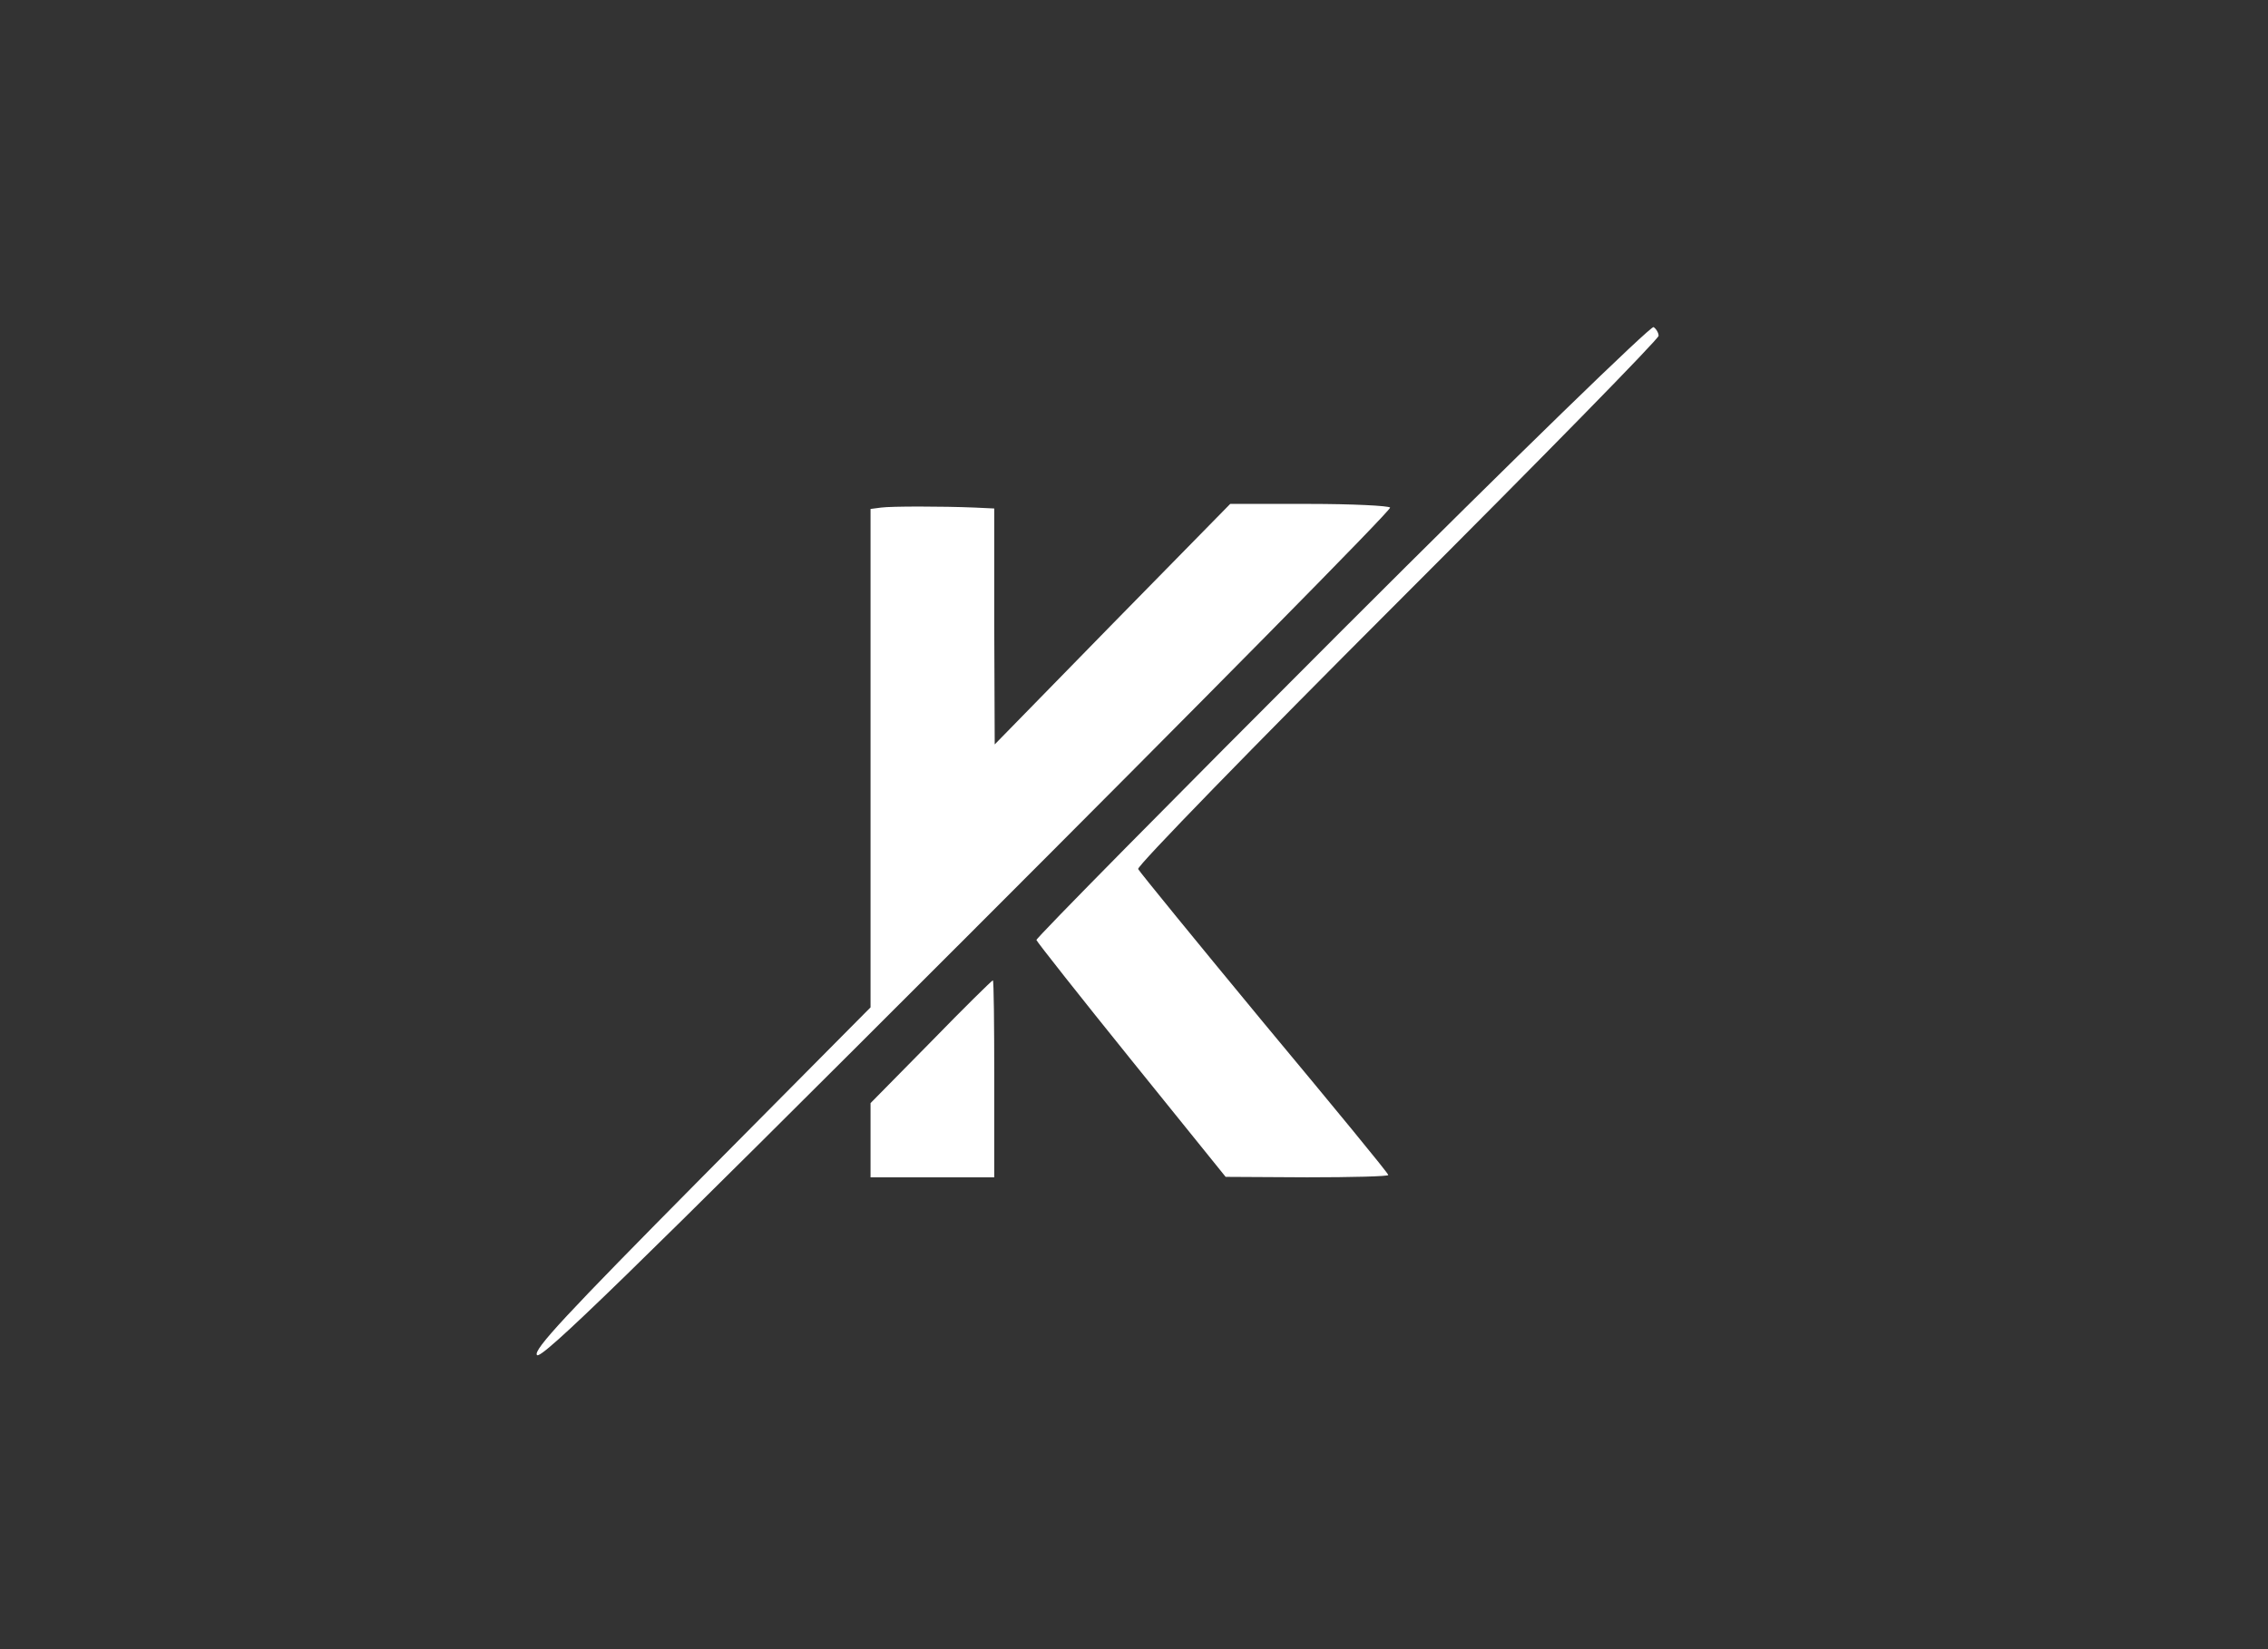 <?xml version="1.0" standalone="no"?>
<!DOCTYPE svg PUBLIC "-//W3C//DTD SVG 20010904//EN"
 "http://www.w3.org/TR/2001/REC-SVG-20010904/DTD/svg10.dtd">
<svg version="1.0" xmlns="http://www.w3.org/2000/svg"
 width="495pt" height="360pt" viewBox="0 0 495 360"
 preserveAspectRatio="xMidYMid meet">

<rect x="0" y="0" width="495" height="360" fill="#333333" stroke="none"/>

<g transform="translate(0,360) scale(0.1,-0.1)"
fill="#FFF" stroke="none">
<path d="M2929 2224 c-368 -368 -668 -672 -667 -676 2 -5 95 -123 208 -263
l205 -254 178 -1 c97 0 177 2 177 5 0 4 -122 152 -271 331 -148 179 -272 331
-275 337 -2 7 252 268 566 582 313 313 570 575 570 582 0 6 -5 15 -11 19 -6 3
-295 -277 -680 -662z"/>
<path d="M1923 2492 l-23 -3 0 -544 0 -544 -370 -373 c-294 -297 -367 -375
-358 -386 9 -11 197 172 939 914 510 510 926 931 923 936 -3 4 -83 8 -177 8
l-172 0 -257 -262 -257 -263 -1 258 0 257 -42 2 c-74 3 -182 3 -205 0z"/>
<path d="M2032 1326 l-132 -134 0 -81 0 -81 135 0 135 0 0 215 c0 118 -1 215
-3 215 -2 0 -63 -60 -135 -134z"/>
</g>
</svg>
